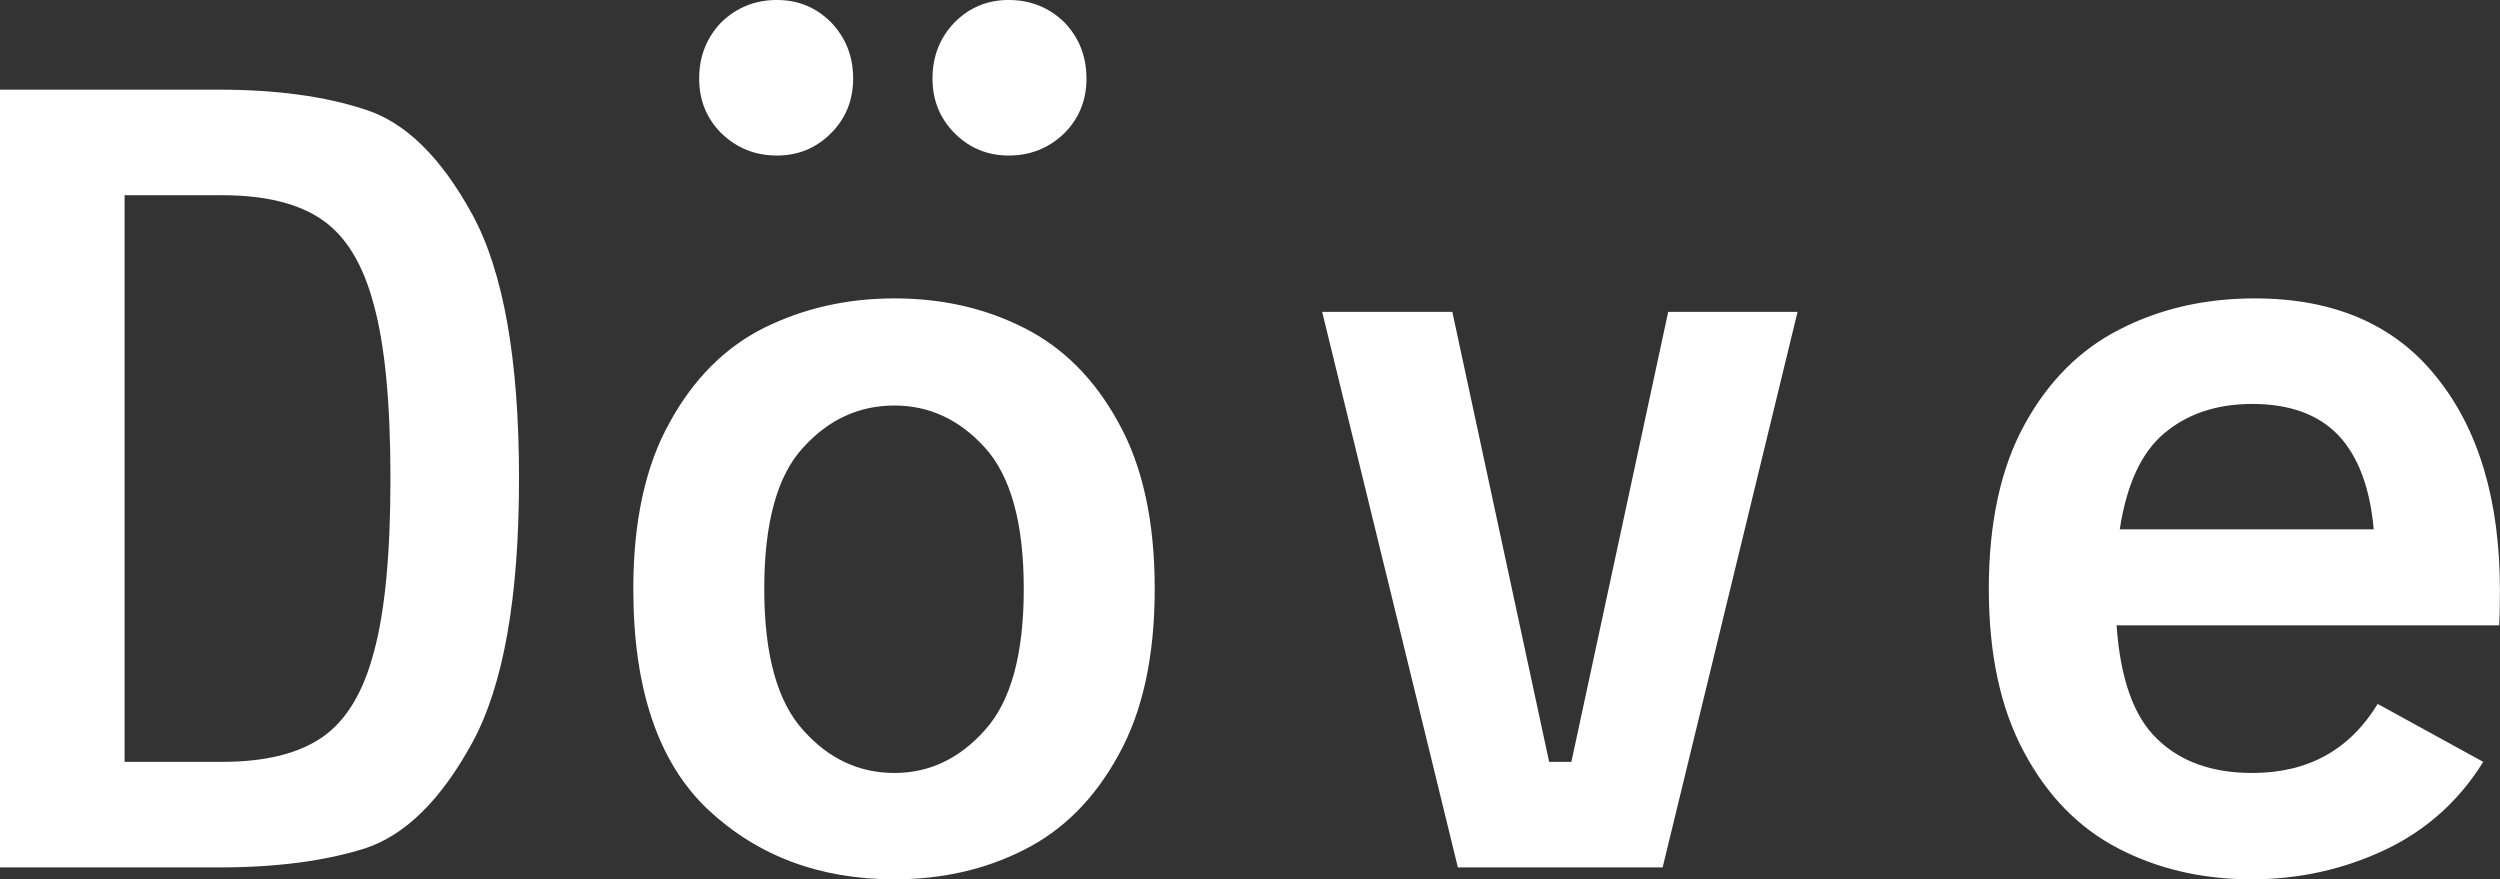 <svg data-v-423bf9ae="" xmlns="http://www.w3.org/2000/svg" viewBox="0 0 170.578 60" class="font"><rect x="0" y="0" width="170.578" height="60" fill="#333333" stroke="none"/><!----><!----><!----><g data-v-423bf9ae="" id="bd785714-797c-42d9-9abc-43005d26d314" fill="white" transform="matrix(5.415,0,0,5.415,-7.419,-16.625)"><path d="M4.13 4.20Q5.21 4.20 5.97 4.45Q6.73 4.69 7.32 5.77Q7.91 6.85 7.91 9.10L7.91 9.10Q7.91 11.35 7.32 12.43Q6.73 13.51 5.97 13.76Q5.21 14 4.13 14L4.13 14L1.37 14L1.37 4.20L4.13 4.20ZM4.17 12.67Q4.98 12.67 5.43 12.36Q5.88 12.05 6.08 11.29Q6.29 10.53 6.29 9.10L6.29 9.10Q6.29 7.67 6.08 6.91Q5.88 6.15 5.43 5.84Q4.98 5.53 4.17 5.53L4.17 5.53L2.94 5.53L2.94 12.67L4.17 12.67ZM12.64 14.15Q11.23 14.15 10.29 13.27Q9.35 12.38 9.35 10.49L9.35 10.49Q9.35 9.21 9.81 8.39Q10.26 7.57 11.00 7.20Q11.75 6.83 12.64 6.83L12.64 6.83Q13.54 6.83 14.27 7.20Q15.01 7.57 15.46 8.39Q15.92 9.21 15.92 10.49L15.92 10.49Q15.92 11.77 15.46 12.59Q15.01 13.41 14.27 13.78Q13.54 14.15 12.64 14.15L12.64 14.15ZM12.64 12.81Q13.30 12.81 13.78 12.27Q14.27 11.73 14.27 10.49L14.27 10.49Q14.27 9.25 13.78 8.71Q13.30 8.18 12.64 8.18L12.64 8.18Q11.97 8.18 11.49 8.71Q11.00 9.24 11.00 10.49L11.00 10.49Q11.00 11.73 11.49 12.27Q11.97 12.81 12.64 12.81L12.64 12.81ZM11.16 5.03Q10.75 5.03 10.46 4.75Q10.18 4.47 10.18 4.06L10.18 4.06Q10.18 3.64 10.46 3.35Q10.75 3.07 11.16 3.07L11.16 3.07Q11.56 3.07 11.84 3.35Q12.12 3.64 12.12 4.06L12.12 4.06Q12.12 4.47 11.84 4.75Q11.56 5.03 11.16 5.03L11.16 5.03ZM14.08 5.03Q13.68 5.03 13.40 4.75Q13.12 4.47 13.12 4.06L13.12 4.06Q13.12 3.64 13.40 3.35Q13.68 3.07 14.08 3.07L14.08 3.07Q14.49 3.07 14.78 3.35Q15.06 3.64 15.06 4.06L15.06 4.06Q15.06 4.47 14.78 4.75Q14.49 5.03 14.08 5.03L14.08 5.03ZM22.39 7L24.02 7L22.32 14L19.74 14L18.03 7L19.67 7L20.89 12.67L21.17 12.67L22.39 7ZM29.78 6.83Q31.28 6.83 32.07 7.82Q32.87 8.81 32.87 10.51L32.87 10.51Q32.87 10.81 32.86 10.95L32.86 10.95L28.04 10.95Q28.11 11.96 28.55 12.38Q28.99 12.81 29.75 12.81L29.75 12.81Q30.80 12.81 31.33 11.94L31.33 11.94L32.66 12.67Q32.20 13.41 31.42 13.78Q30.63 14.15 29.74 14.15L29.74 14.15Q28.81 14.15 28.06 13.76Q27.31 13.37 26.87 12.54Q26.43 11.72 26.43 10.49L26.43 10.49Q26.43 9.24 26.88 8.42Q27.33 7.60 28.08 7.22Q28.84 6.83 29.78 6.83L29.78 6.83ZM28.08 9.74L31.28 9.74Q31.21 8.96 30.84 8.56Q30.46 8.16 29.75 8.16L29.75 8.16Q29.08 8.16 28.64 8.53Q28.21 8.89 28.08 9.74L28.08 9.74Z"></path></g><!----><!----></svg>